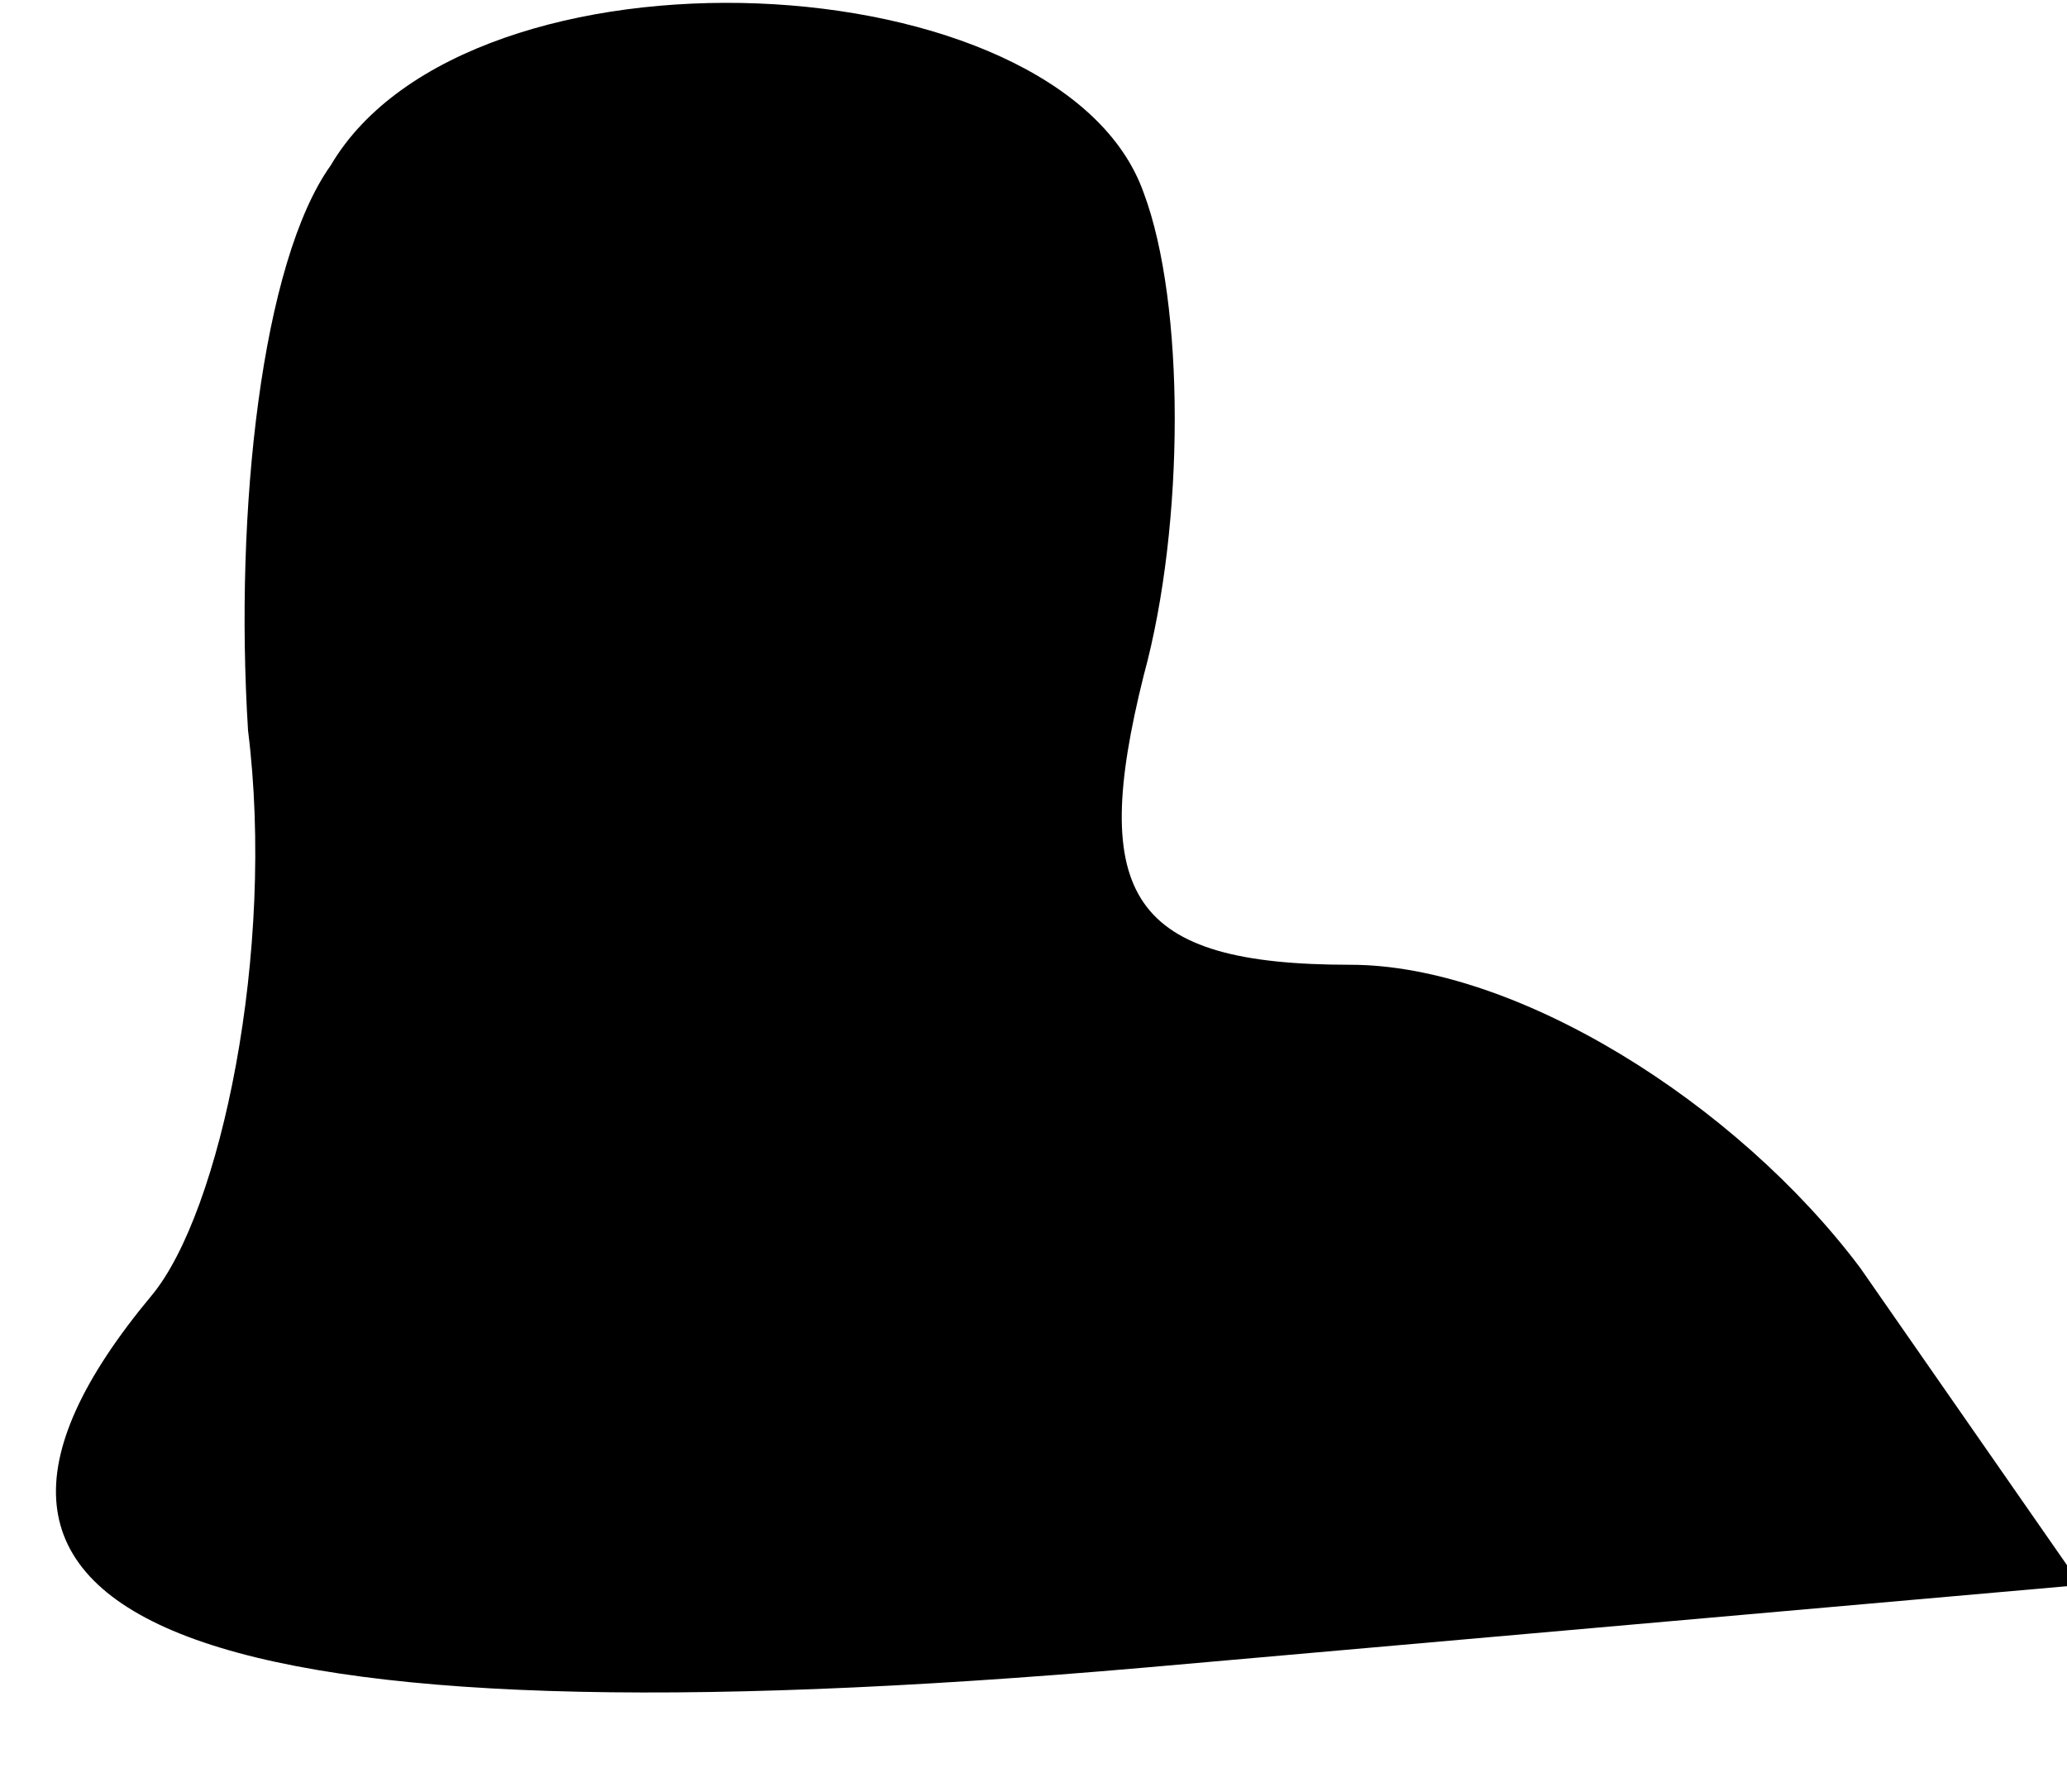 <?xml version="1.0" standalone="no"?>
<!DOCTYPE svg PUBLIC "-//W3C//DTD SVG 20010904//EN"
 "http://www.w3.org/TR/2001/REC-SVG-20010904/DTD/svg10.dtd">
<svg version="1.0" xmlns="http://www.w3.org/2000/svg"
 width="15pt" height="13pt" viewBox="0 0 15 13"
 preserveAspectRatio="xMidYMid meet">
<g transform="translate(0,13) scale(0.1,-0.1)"
fill="#000000" stroke="none">
<path fill="#000000" stroke="none" d="M24 118 c-5 -7 -7 -25 -6 -41 2 -16 -2
-35 -7 -41 -20 -24 3 -33 72 -27 l68 6 -16 23 c-9 12 -25 22 -37 22 -16 0 -19
5 -15 21 3 11 3 27 0 35 -6 17 -49 19 -59 2z"/>
</g>
</svg>
